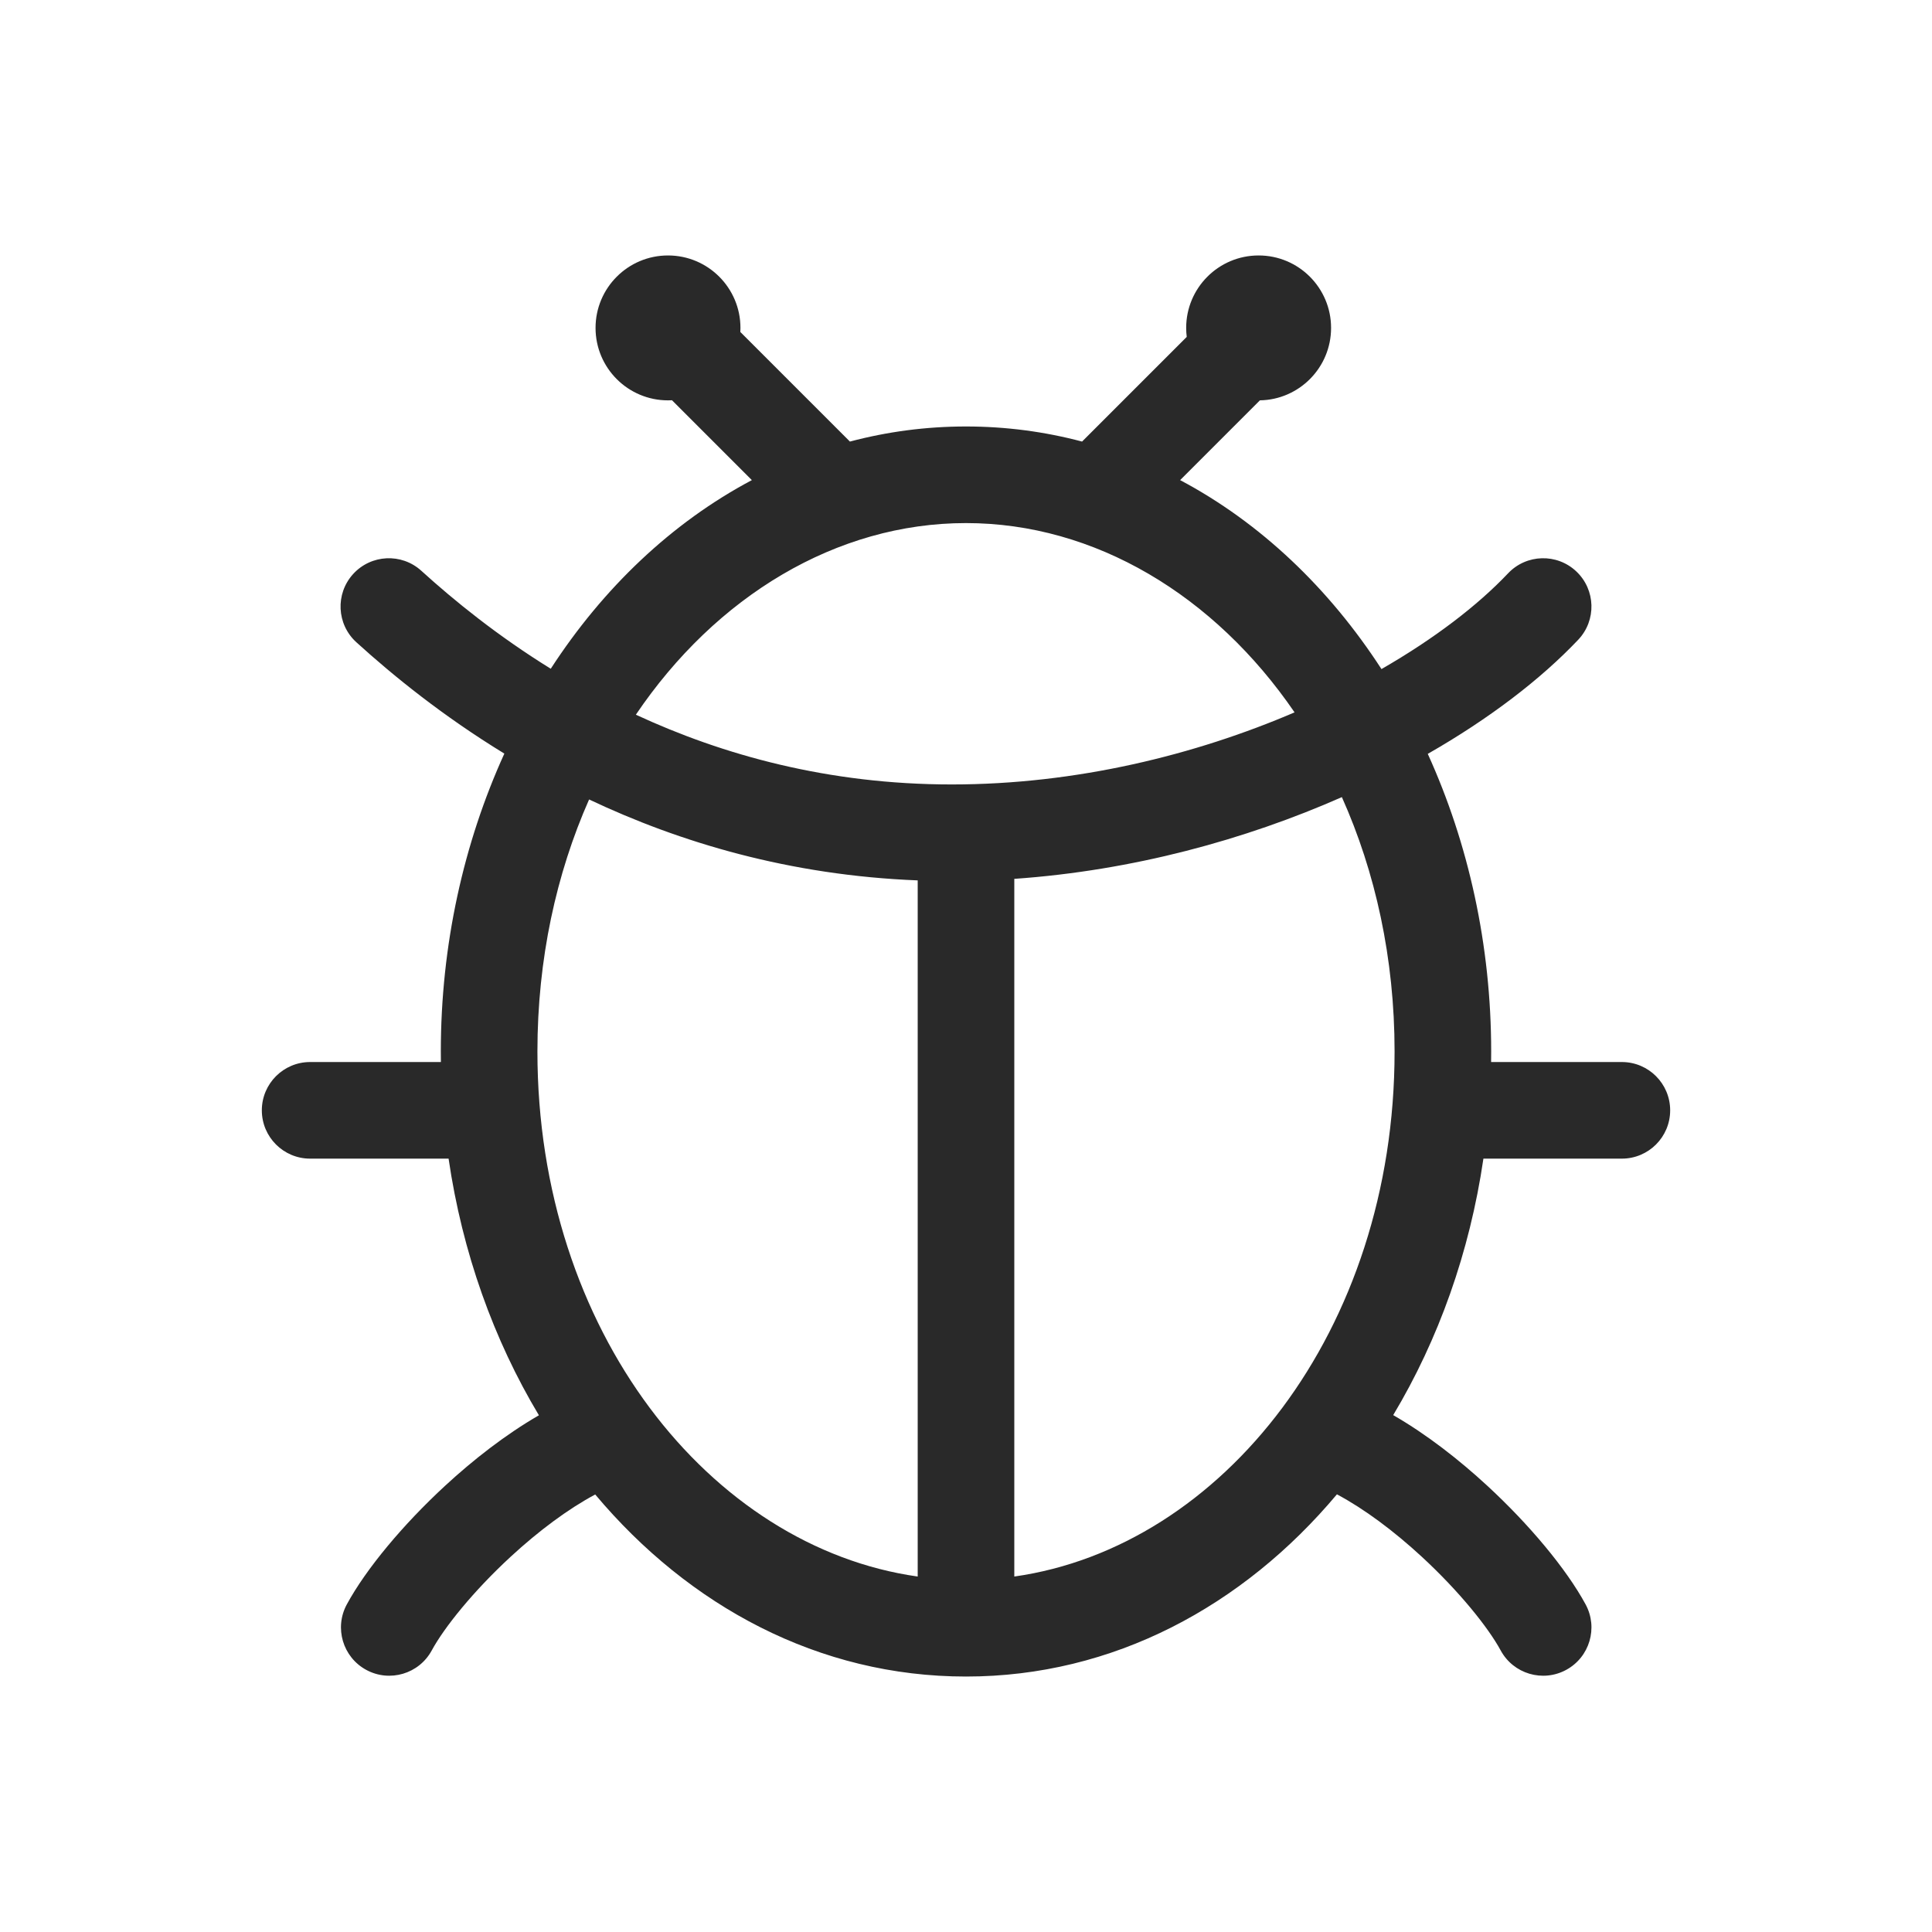 <svg width="160" height="160" viewBox="0 0 160 160" xmlns="http://www.w3.org/2000/svg">
<path fill-rule="evenodd" d="M61.311 27.493C61.318 27.382 61.321 27.269 61.321 27.156C61.321 23.843 58.634 21.156 55.321 21.156C52.007 21.156 49.321 23.843 49.321 27.156C49.321 30.47 52.007 33.156 55.321 33.156C55.432 33.156 55.542 33.153 55.652 33.147L62.266 39.762C55.636 43.277 49.944 48.701 45.611 55.383C41.212 52.659 37.633 49.758 34.893 47.27C33.258 45.784 30.728 45.906 29.243 47.541C27.757 49.176 27.879 51.706 29.514 53.191C32.584 55.98 36.678 59.297 41.768 62.41C38.398 69.814 36.507 78.251 36.507 87.082C36.507 87.373 36.509 87.663 36.513 87.953L25.684 87.953C23.474 87.953 21.684 89.744 21.684 91.953C21.684 94.162 23.474 95.953 25.684 95.953L37.15 95.953C38.285 103.712 40.883 110.959 44.63 117.208C41.84 118.819 39.169 120.917 36.873 123.035C33.393 126.245 30.32 129.922 28.722 132.869C27.668 134.811 28.389 137.239 30.33 138.292C32.272 139.346 34.7 138.625 35.754 136.684C36.785 134.782 39.186 131.785 42.297 128.916C44.599 126.792 47.044 124.968 49.293 123.767C57.057 133.017 67.809 138.844 80 138.844C92.196 138.844 102.953 133.011 110.718 123.754C112.974 124.955 115.427 126.784 117.738 128.916C120.849 131.785 123.249 134.782 124.281 136.684C125.334 138.625 127.762 139.346 129.704 138.292C131.646 137.239 132.366 134.811 131.313 132.869C129.714 129.922 126.642 126.245 123.162 123.035C120.859 120.911 118.178 118.806 115.379 117.193C119.121 110.948 121.716 103.706 122.85 95.953L134.316 95.953C136.525 95.953 138.316 94.162 138.316 91.953C138.316 89.744 136.525 87.953 134.316 87.953L123.487 87.953C123.491 87.663 123.493 87.373 123.493 87.082C123.493 78.259 121.606 69.831 118.242 62.432C123.348 59.513 127.608 56.246 130.701 52.981C132.22 51.378 132.152 48.846 130.548 47.327C128.944 45.807 126.412 45.876 124.893 47.48C122.374 50.139 118.784 52.895 114.407 55.41C110.071 48.715 104.373 43.281 97.733 39.761L104.339 33.155C107.604 33.099 110.234 30.435 110.234 27.156C110.234 23.843 107.548 21.156 104.234 21.156C100.92 21.156 98.234 23.843 98.234 27.156C98.234 27.408 98.249 27.657 98.28 27.901L89.688 36.493C89.663 36.518 89.638 36.543 89.614 36.569C86.537 35.752 83.322 35.319 80 35.319C76.678 35.319 73.463 35.752 70.385 36.569C70.361 36.543 70.336 36.518 70.311 36.493L61.311 27.493ZM48.786 66.208C46.071 72.346 44.507 79.428 44.507 87.082C44.507 110.223 58.801 128.13 76 130.562L76 72.91C65.387 72.494 56.297 69.764 48.786 66.208ZM52.659 59.188C59.846 62.521 68.582 64.965 78.818 64.965C89.159 64.965 99.016 62.509 107.21 58.995C100.585 49.307 90.667 43.319 80 43.319C69.263 43.319 59.283 49.387 52.659 59.188ZM111.128 66.014C103.148 69.534 93.823 72.099 84 72.783L84 130.562C101.199 128.13 115.493 110.223 115.493 87.082C115.493 79.347 113.897 72.197 111.128 66.014Z" fill="#292929"/>
</svg>
